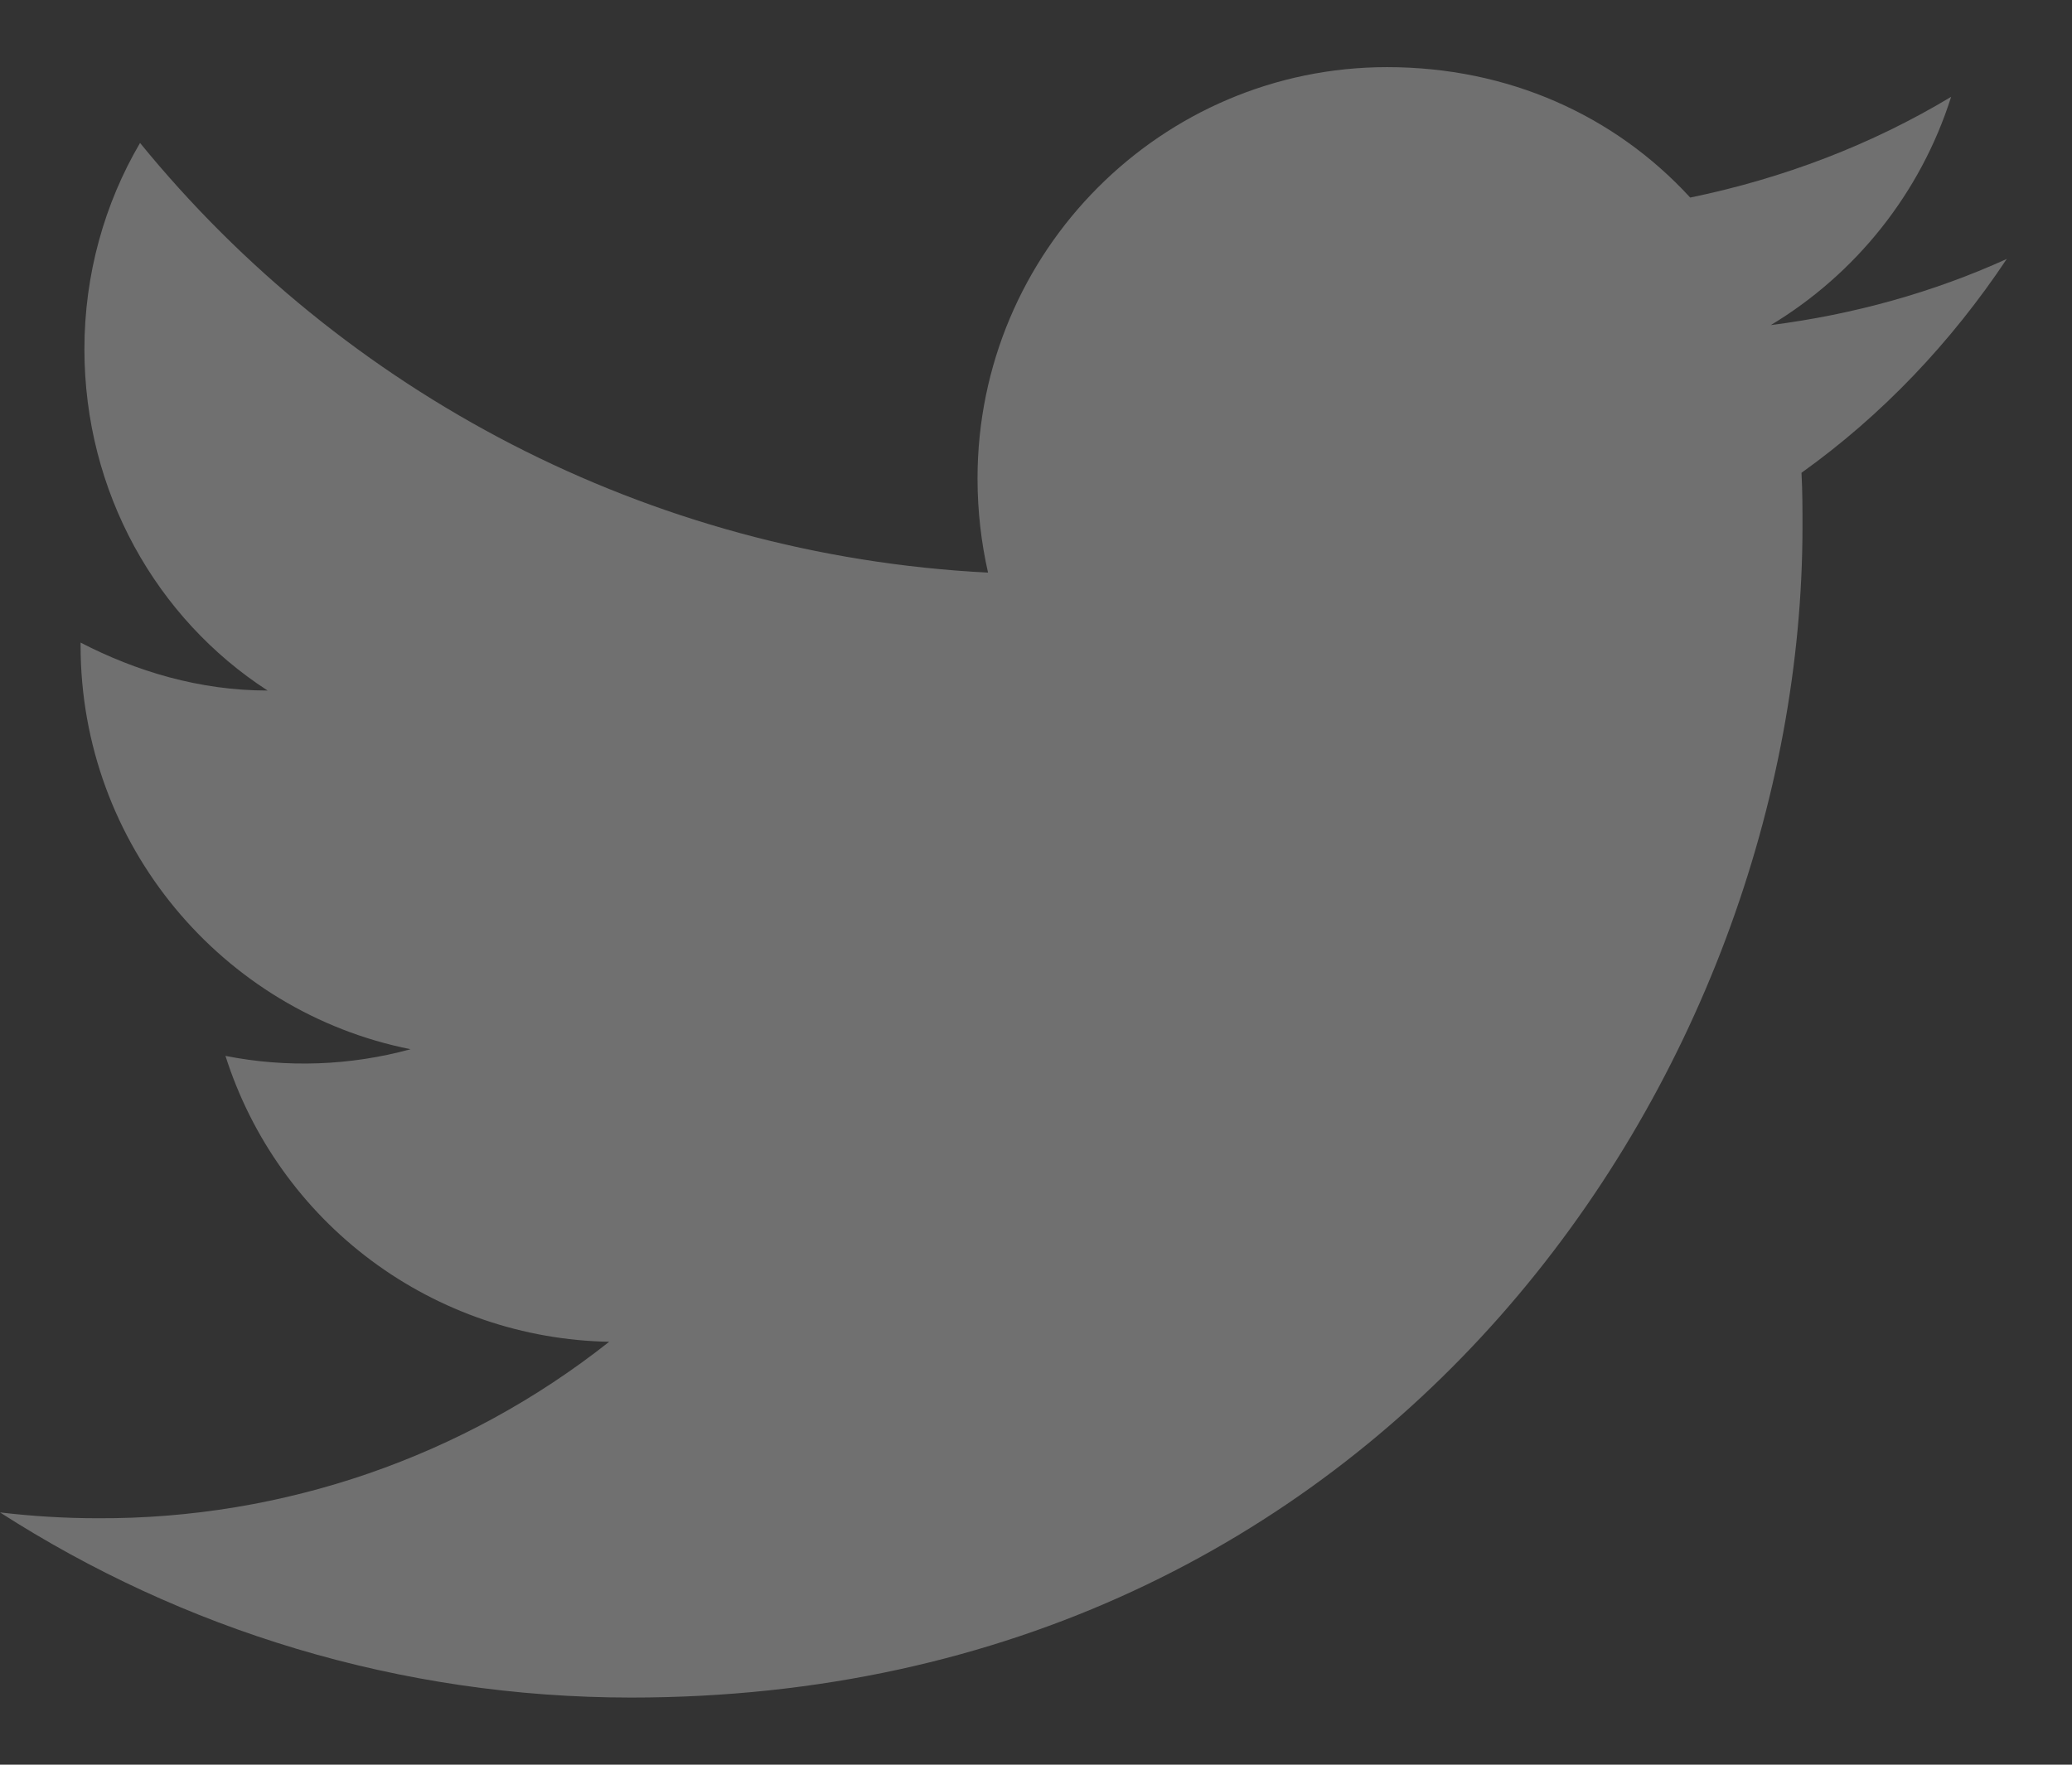 <svg width="27" height="23" viewBox="0 0 27 23" fill="none" xmlns="http://www.w3.org/2000/svg">
<rect x="0" y="0" width="27" height="23" fill="#333333" stroke="none"/>
<path id="Vector" d="M26.15 3.375C25.188 3.812 24.15 4.1 23.075 4.237C24.175 3.575 25.025 2.525 25.425 1.262C24.387 1.887 23.238 2.325 22.025 2.575C21.038 1.5 19.65 0.875 18.075 0.875C15.137 0.875 12.738 3.275 12.738 6.237C12.738 6.662 12.787 7.075 12.875 7.463C8.425 7.237 4.463 5.1 1.825 1.863C1.363 2.65 1.1 3.575 1.1 4.55C1.1 6.412 2.038 8.062 3.487 9C2.6 9 1.775 8.75 1.05 8.375V8.412C1.05 11.012 2.9 13.188 5.35 13.675C4.563 13.89 3.738 13.92 2.938 13.762C3.277 14.828 3.942 15.761 4.839 16.429C5.736 17.097 6.819 17.467 7.938 17.488C6.042 18.988 3.692 19.799 1.275 19.788C0.85 19.788 0.425 19.762 0 19.712C2.375 21.238 5.2 22.125 8.225 22.125C18.075 22.125 23.488 13.95 23.488 6.862C23.488 6.625 23.488 6.4 23.475 6.162C24.525 5.412 25.425 4.463 26.15 3.375Z" fill="white" fill-opacity="0.3"/>
</svg>
